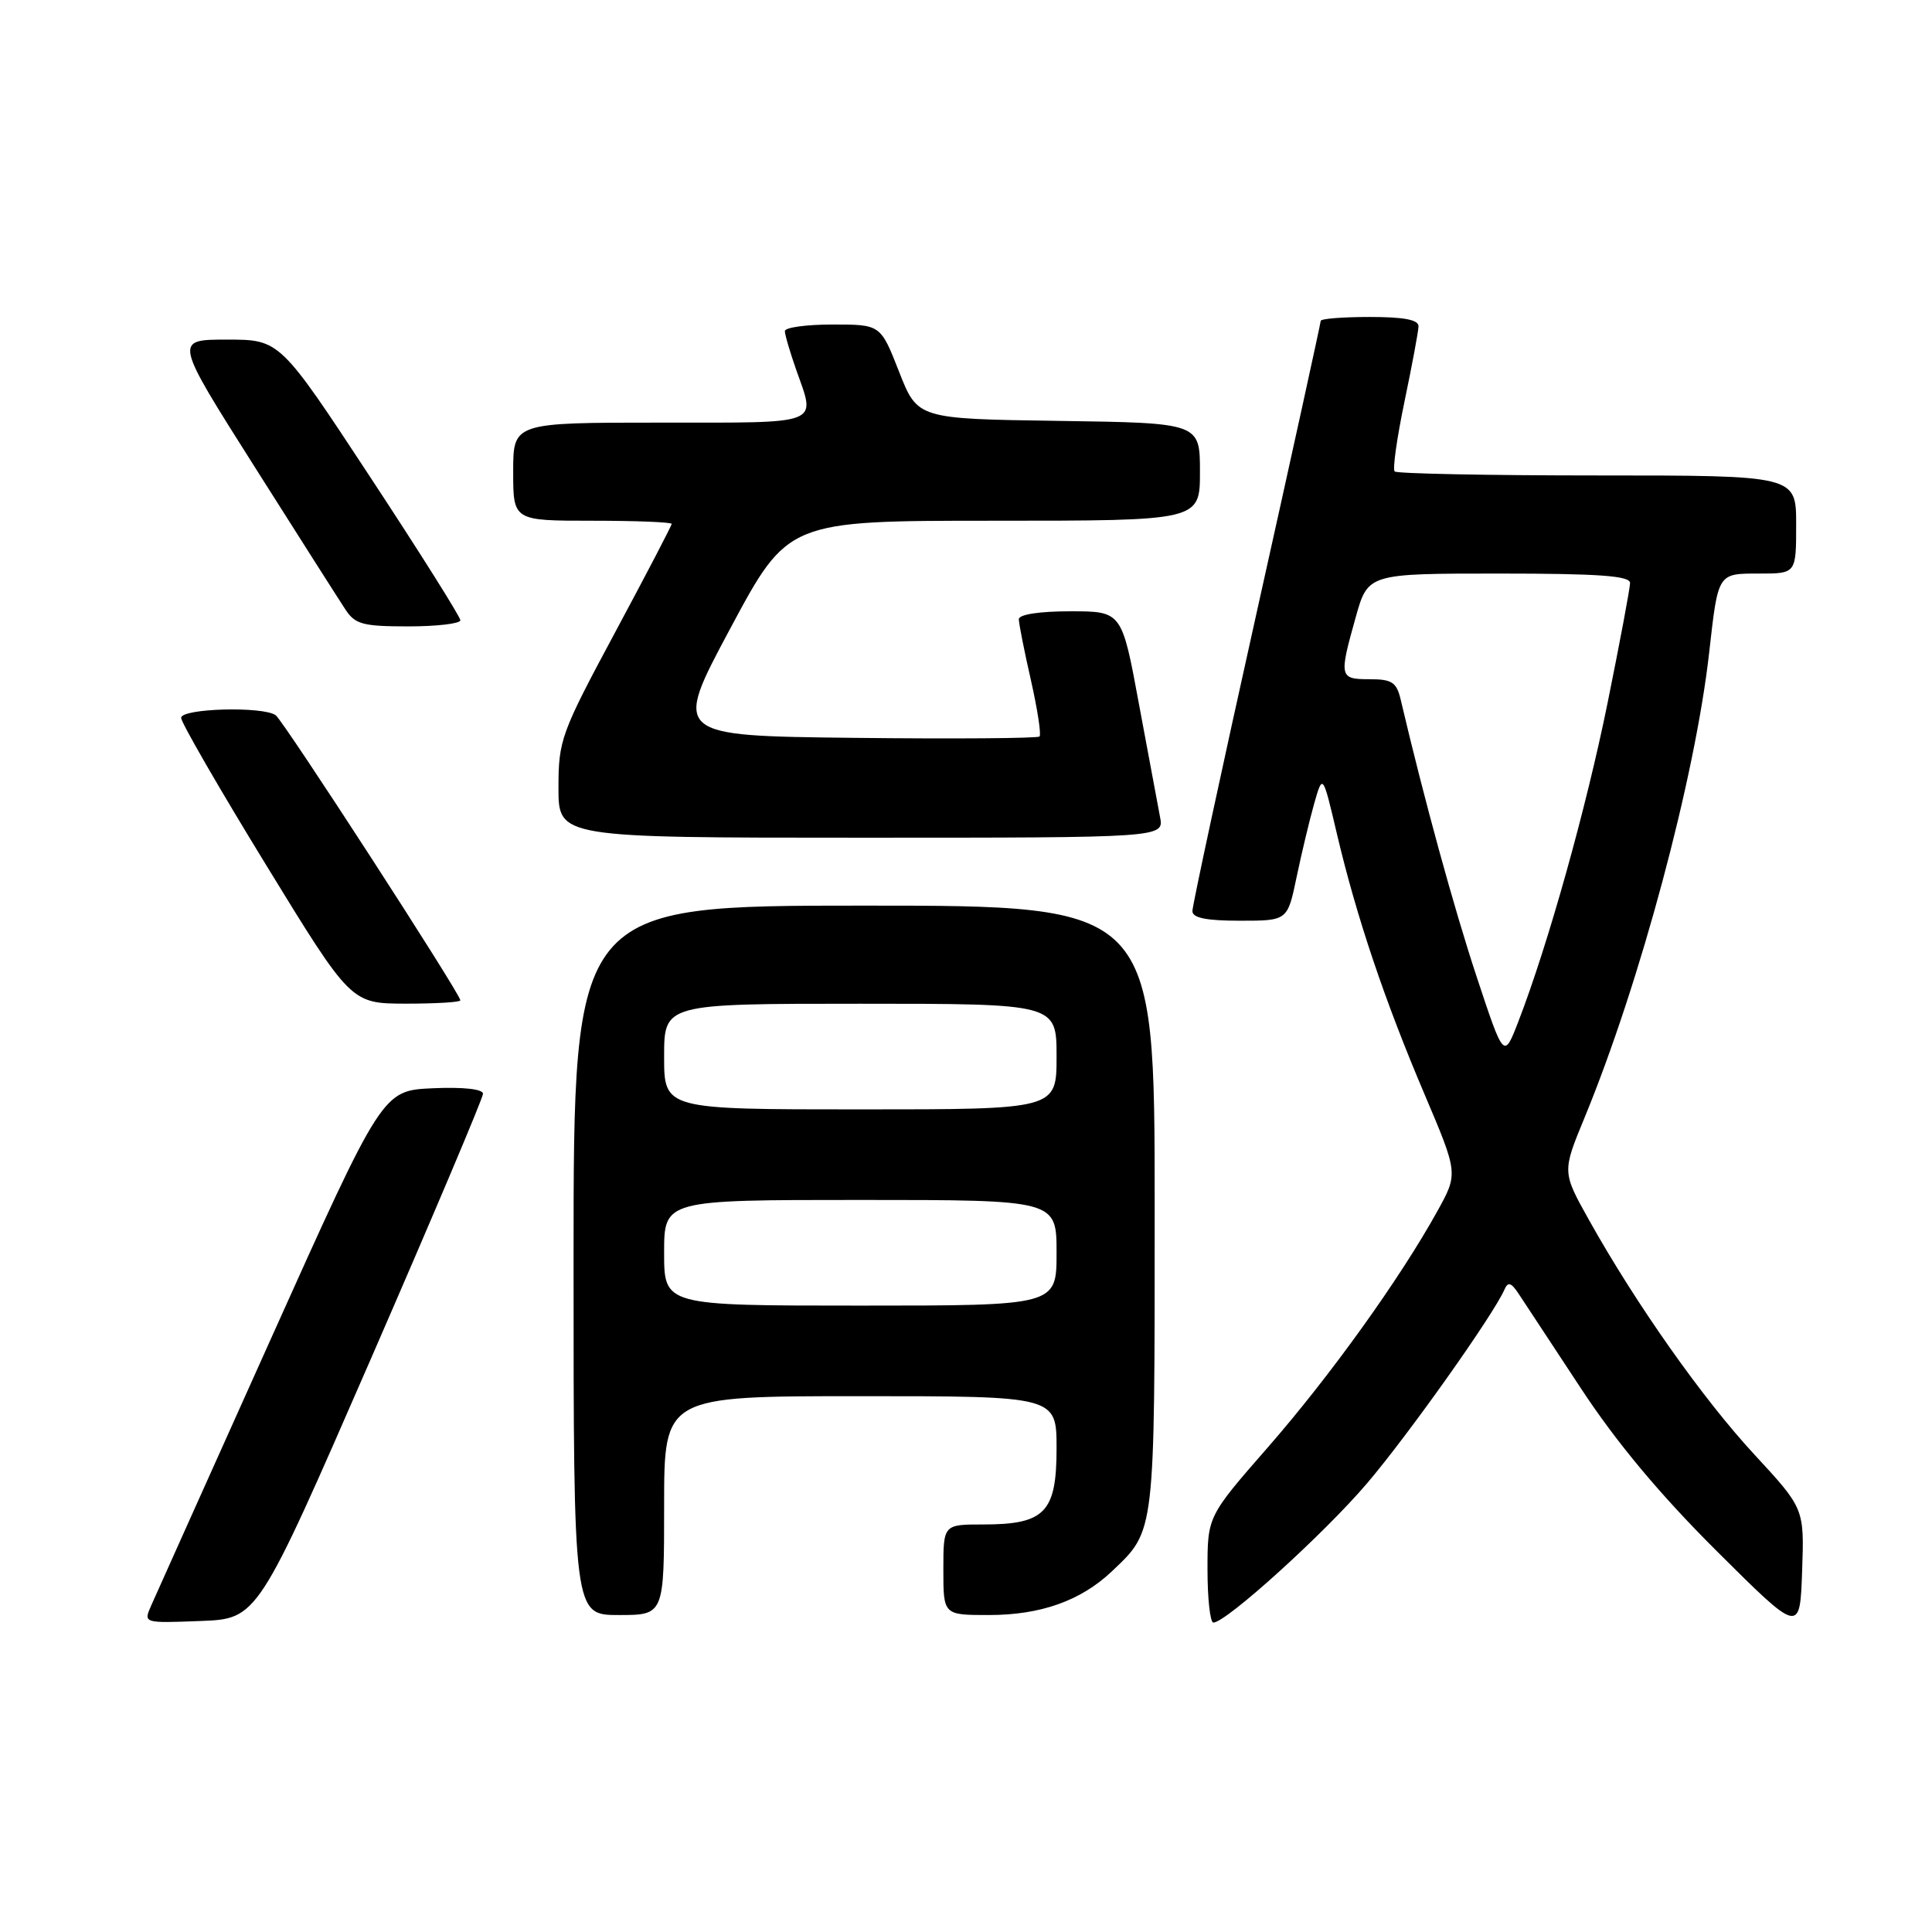 <?xml version="1.0" encoding="UTF-8" standalone="no"?>
<!DOCTYPE svg PUBLIC "-//W3C//DTD SVG 1.1//EN" "http://www.w3.org/Graphics/SVG/1.1/DTD/svg11.dtd" >
<svg xmlns="http://www.w3.org/2000/svg" xmlns:xlink="http://www.w3.org/1999/xlink" version="1.1" viewBox="0 0 256 256">
 <g >
 <path fill="currentColor"
d=" M 232.48 192.75 C 225.65 185.38 216.80 172.83 210.57 161.69 C 206.99 155.29 206.99 155.29 209.96 148.10 C 217.32 130.24 224.60 103.08 226.47 86.50 C 227.67 75.86 227.58 76.00 233.11 76.00 C 238.00 76.00 238.00 76.00 238.00 69.50 C 238.00 63.00 238.00 63.00 211.67 63.00 C 197.18 63.00 185.10 62.76 184.80 62.47 C 184.51 62.18 185.10 58.02 186.10 53.22 C 187.10 48.42 187.94 43.94 187.96 43.25 C 187.99 42.37 186.05 42.00 181.50 42.00 C 177.93 42.00 175.00 42.23 175.00 42.52 C 175.00 42.80 171.18 60.23 166.50 81.23 C 161.82 102.24 158.00 120.01 158.00 120.72 C 158.00 121.63 159.84 122.00 164.30 122.00 C 170.60 122.00 170.60 122.00 171.80 116.25 C 172.46 113.09 173.51 108.70 174.13 106.50 C 175.27 102.50 175.27 102.50 177.15 110.50 C 179.74 121.49 183.47 132.57 188.76 145.00 C 193.22 155.50 193.22 155.50 190.45 160.50 C 185.49 169.46 176.26 182.31 168.05 191.72 C 160.00 200.93 160.00 200.93 160.00 207.97 C 160.00 211.83 160.35 215.00 160.78 215.00 C 162.46 215.00 175.45 203.23 181.14 196.55 C 186.61 190.13 197.90 174.21 199.35 170.87 C 199.81 169.81 200.23 169.93 201.22 171.42 C 201.92 172.48 205.63 178.10 209.45 183.92 C 214.18 191.12 219.93 198.01 227.45 205.50 C 238.50 216.50 238.50 216.50 238.79 208.19 C 239.08 199.89 239.08 199.89 232.48 192.75 Z  M 49.07 180.22 C 57.28 161.37 64.00 145.49 64.00 144.93 C 64.00 144.31 61.39 144.02 57.34 144.20 C 50.68 144.50 50.68 144.50 35.85 177.50 C 27.69 195.65 20.57 211.53 20.01 212.79 C 19.01 215.08 19.02 215.08 26.57 214.79 C 34.13 214.50 34.13 214.50 49.07 180.22 Z  M 88.00 199.50 C 88.00 185.00 88.00 185.00 114.00 185.00 C 140.00 185.00 140.00 185.00 140.00 191.94 C 140.00 200.40 138.45 202.00 130.28 202.00 C 125.00 202.00 125.00 202.00 125.00 208.00 C 125.00 214.00 125.00 214.00 131.03 214.00 C 137.90 214.00 143.22 212.11 147.34 208.20 C 153.09 202.74 153.00 203.49 153.00 160.05 C 153.00 120.00 153.00 120.00 114.50 120.00 C 76.00 120.00 76.00 120.00 76.00 167.00 C 76.00 214.00 76.00 214.00 82.00 214.00 C 88.00 214.00 88.00 214.00 88.00 199.50 Z  M 61.00 132.55 C 61.00 131.69 37.56 95.50 36.53 94.77 C 34.84 93.56 24.00 93.86 24.00 95.12 C 24.00 95.73 29.06 104.50 35.25 114.60 C 46.50 132.97 46.50 132.97 53.75 132.99 C 57.74 132.99 61.00 132.80 61.00 132.55 Z  M 153.71 108.25 C 153.42 106.74 152.16 99.99 150.91 93.25 C 148.65 81.00 148.65 81.00 141.82 81.00 C 137.71 81.00 135.00 81.42 135.00 82.05 C 135.00 82.63 135.72 86.26 136.60 90.12 C 137.47 93.98 137.99 97.34 137.74 97.59 C 137.50 97.83 126.47 97.92 113.23 97.77 C 89.15 97.50 89.15 97.50 96.78 83.25 C 104.41 69.00 104.41 69.00 131.71 69.00 C 159.00 69.00 159.00 69.00 159.00 62.52 C 159.00 56.04 159.00 56.04 140.29 55.77 C 121.58 55.50 121.58 55.50 119.13 49.25 C 116.68 43.00 116.68 43.00 110.34 43.00 C 106.85 43.00 104.00 43.39 104.00 43.87 C 104.00 44.36 104.68 46.66 105.50 49.00 C 108.11 56.40 109.15 56.00 87.50 56.00 C 68.00 56.00 68.00 56.00 68.00 62.50 C 68.00 69.00 68.00 69.00 78.50 69.00 C 84.28 69.00 89.00 69.19 89.00 69.42 C 89.00 69.65 85.62 76.12 81.50 83.80 C 74.33 97.16 74.00 98.07 74.00 104.39 C 74.00 111.00 74.00 111.00 114.12 111.00 C 154.25 111.00 154.25 111.00 153.71 108.25 Z  M 61.00 82.19 C 61.00 81.74 55.62 73.19 49.04 63.19 C 37.08 45.00 37.08 45.00 30.07 45.00 C 23.07 45.00 23.07 45.00 33.66 61.73 C 39.49 70.94 44.93 79.49 45.75 80.73 C 47.05 82.73 48.06 83.00 54.12 83.00 C 57.90 83.00 61.00 82.63 61.00 82.19 Z  M 195.66 129.41 C 192.65 120.31 188.69 105.87 185.61 92.75 C 185.06 90.40 184.46 90.00 181.48 90.00 C 177.47 90.00 177.41 89.73 179.63 81.82 C 181.26 76.00 181.26 76.00 198.63 76.00 C 211.86 76.00 216.00 76.30 215.99 77.25 C 215.99 77.94 214.65 85.05 213.03 93.06 C 210.18 107.13 205.10 125.26 201.17 135.41 C 199.27 140.32 199.27 140.32 195.66 129.41 Z  M 88.00 166.00 C 88.00 159.00 88.00 159.00 114.00 159.00 C 140.00 159.00 140.00 159.00 140.00 166.00 C 140.00 173.00 140.00 173.00 114.00 173.00 C 88.00 173.00 88.00 173.00 88.00 166.00 Z  M 88.00 140.00 C 88.00 133.00 88.00 133.00 114.00 133.00 C 140.00 133.00 140.00 133.00 140.00 140.00 C 140.00 147.00 140.00 147.00 114.00 147.00 C 88.00 147.00 88.00 147.00 88.00 140.00 Z "/>
</g>
</svg>